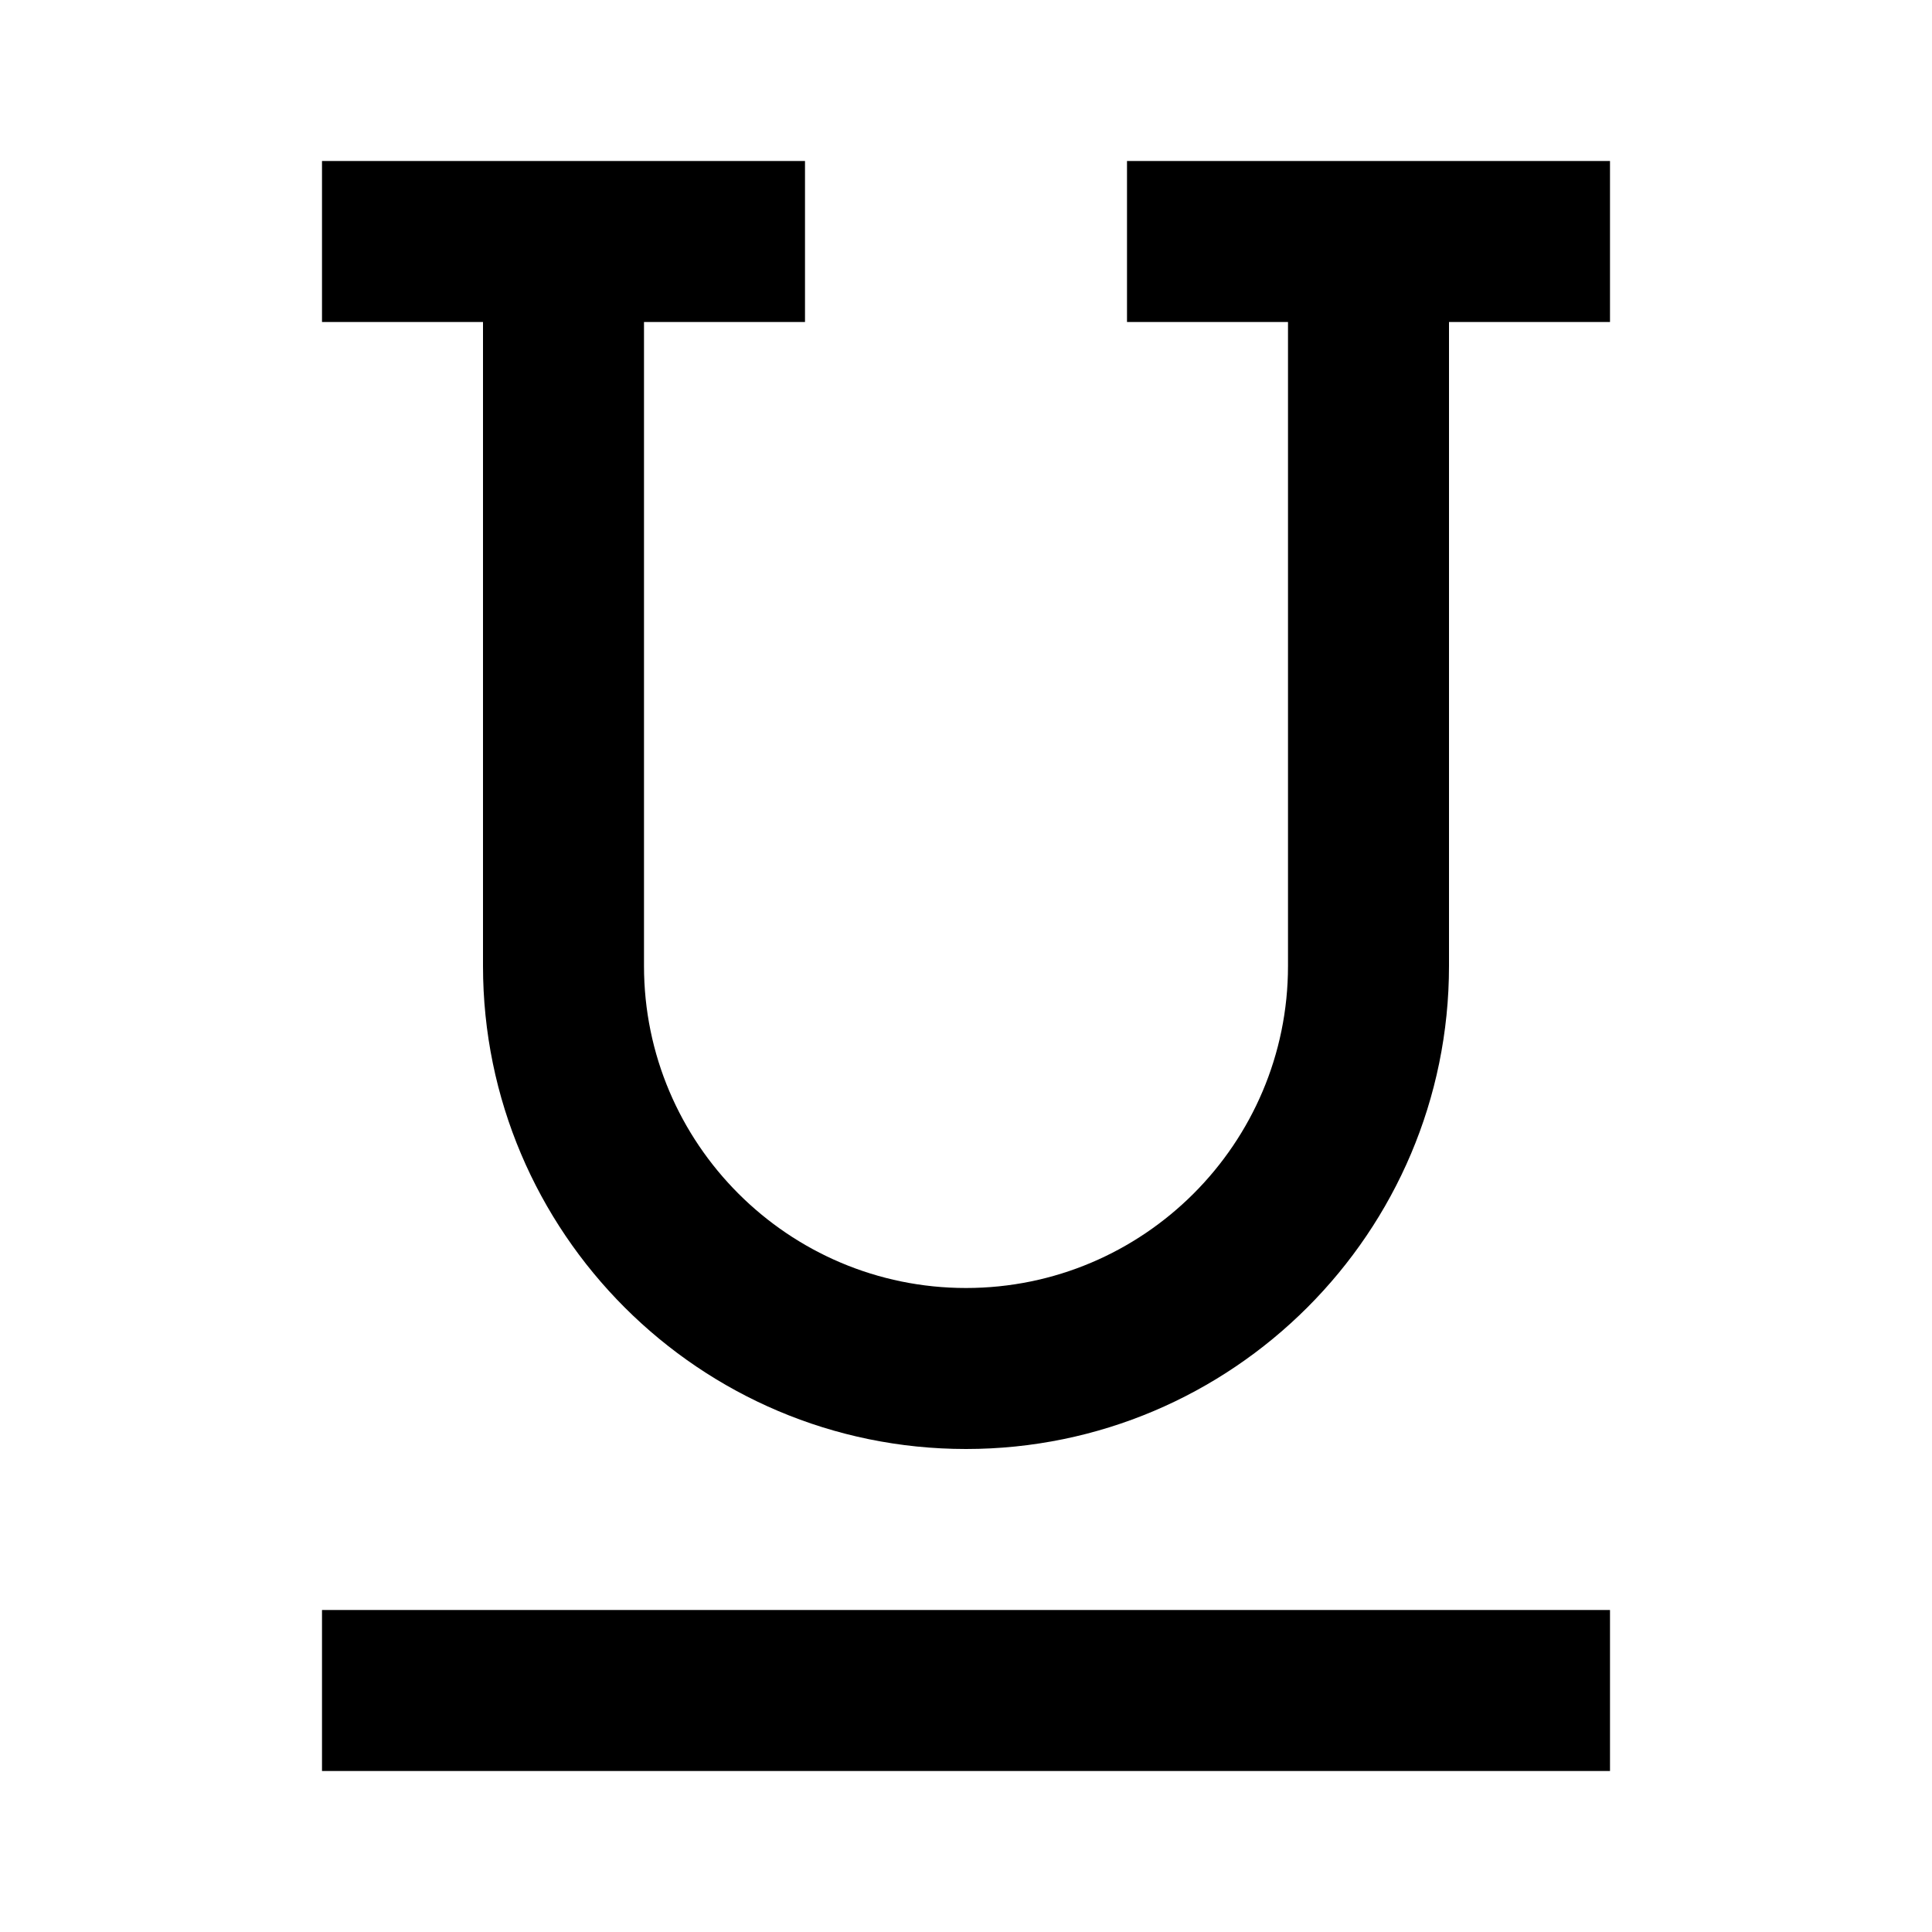 <?xml version="1.0" encoding="UTF-8" standalone="no"?>
<svg width="24px" height="24px" viewBox="0 0 24 24" version="1.1" xmlns="http://www.w3.org/2000/svg" xmlns:xlink="http://www.w3.org/1999/xlink">
    <!-- Generator: Sketch 3.6.1 (26313) - http://www.bohemiancoding.com/sketch -->
    <title>underline</title>
    <desc>Created with Sketch.</desc>
    <defs></defs>
    <g id="Iconography" stroke="none" stroke-width="1" fill-rule="evenodd">
        <g id="New-Icons---Gold-Release" transform="translate(-360, -216)">
            <g id="underline" transform="translate(360, 216)">
                <g id="Group">
                    <g id="Frame_-_24px" fill="none" >
                        <rect id="Rectangle-path" x="0" y="0" width="24" height="24"></rect>
                    </g>
                    <g id="Filled_Icons" transform="translate(4, 2)">
                        <g id="Group">
                            <rect id="Rectangle-path" x="0" y="18" width="16" height="2"></rect>
                            <path d="M10,0 L10,2 L12,2 L12,10 C12,12.206 10.206,14 8,14 C5.794,14 4,12.206 4,10 L4,2 L6,2 L6,0 L0,0 L0,2 L2,2 L2,10 C2,13.309 4.691,16 8,16 C11.309,16 14,13.309 14,10 L14,2 L16,2 L16,0 L10,0 L10,0 Z" id="Shape"></path>
                        </g>
                    </g>
                </g>
            </g>
        </g>
    </g>
</svg>